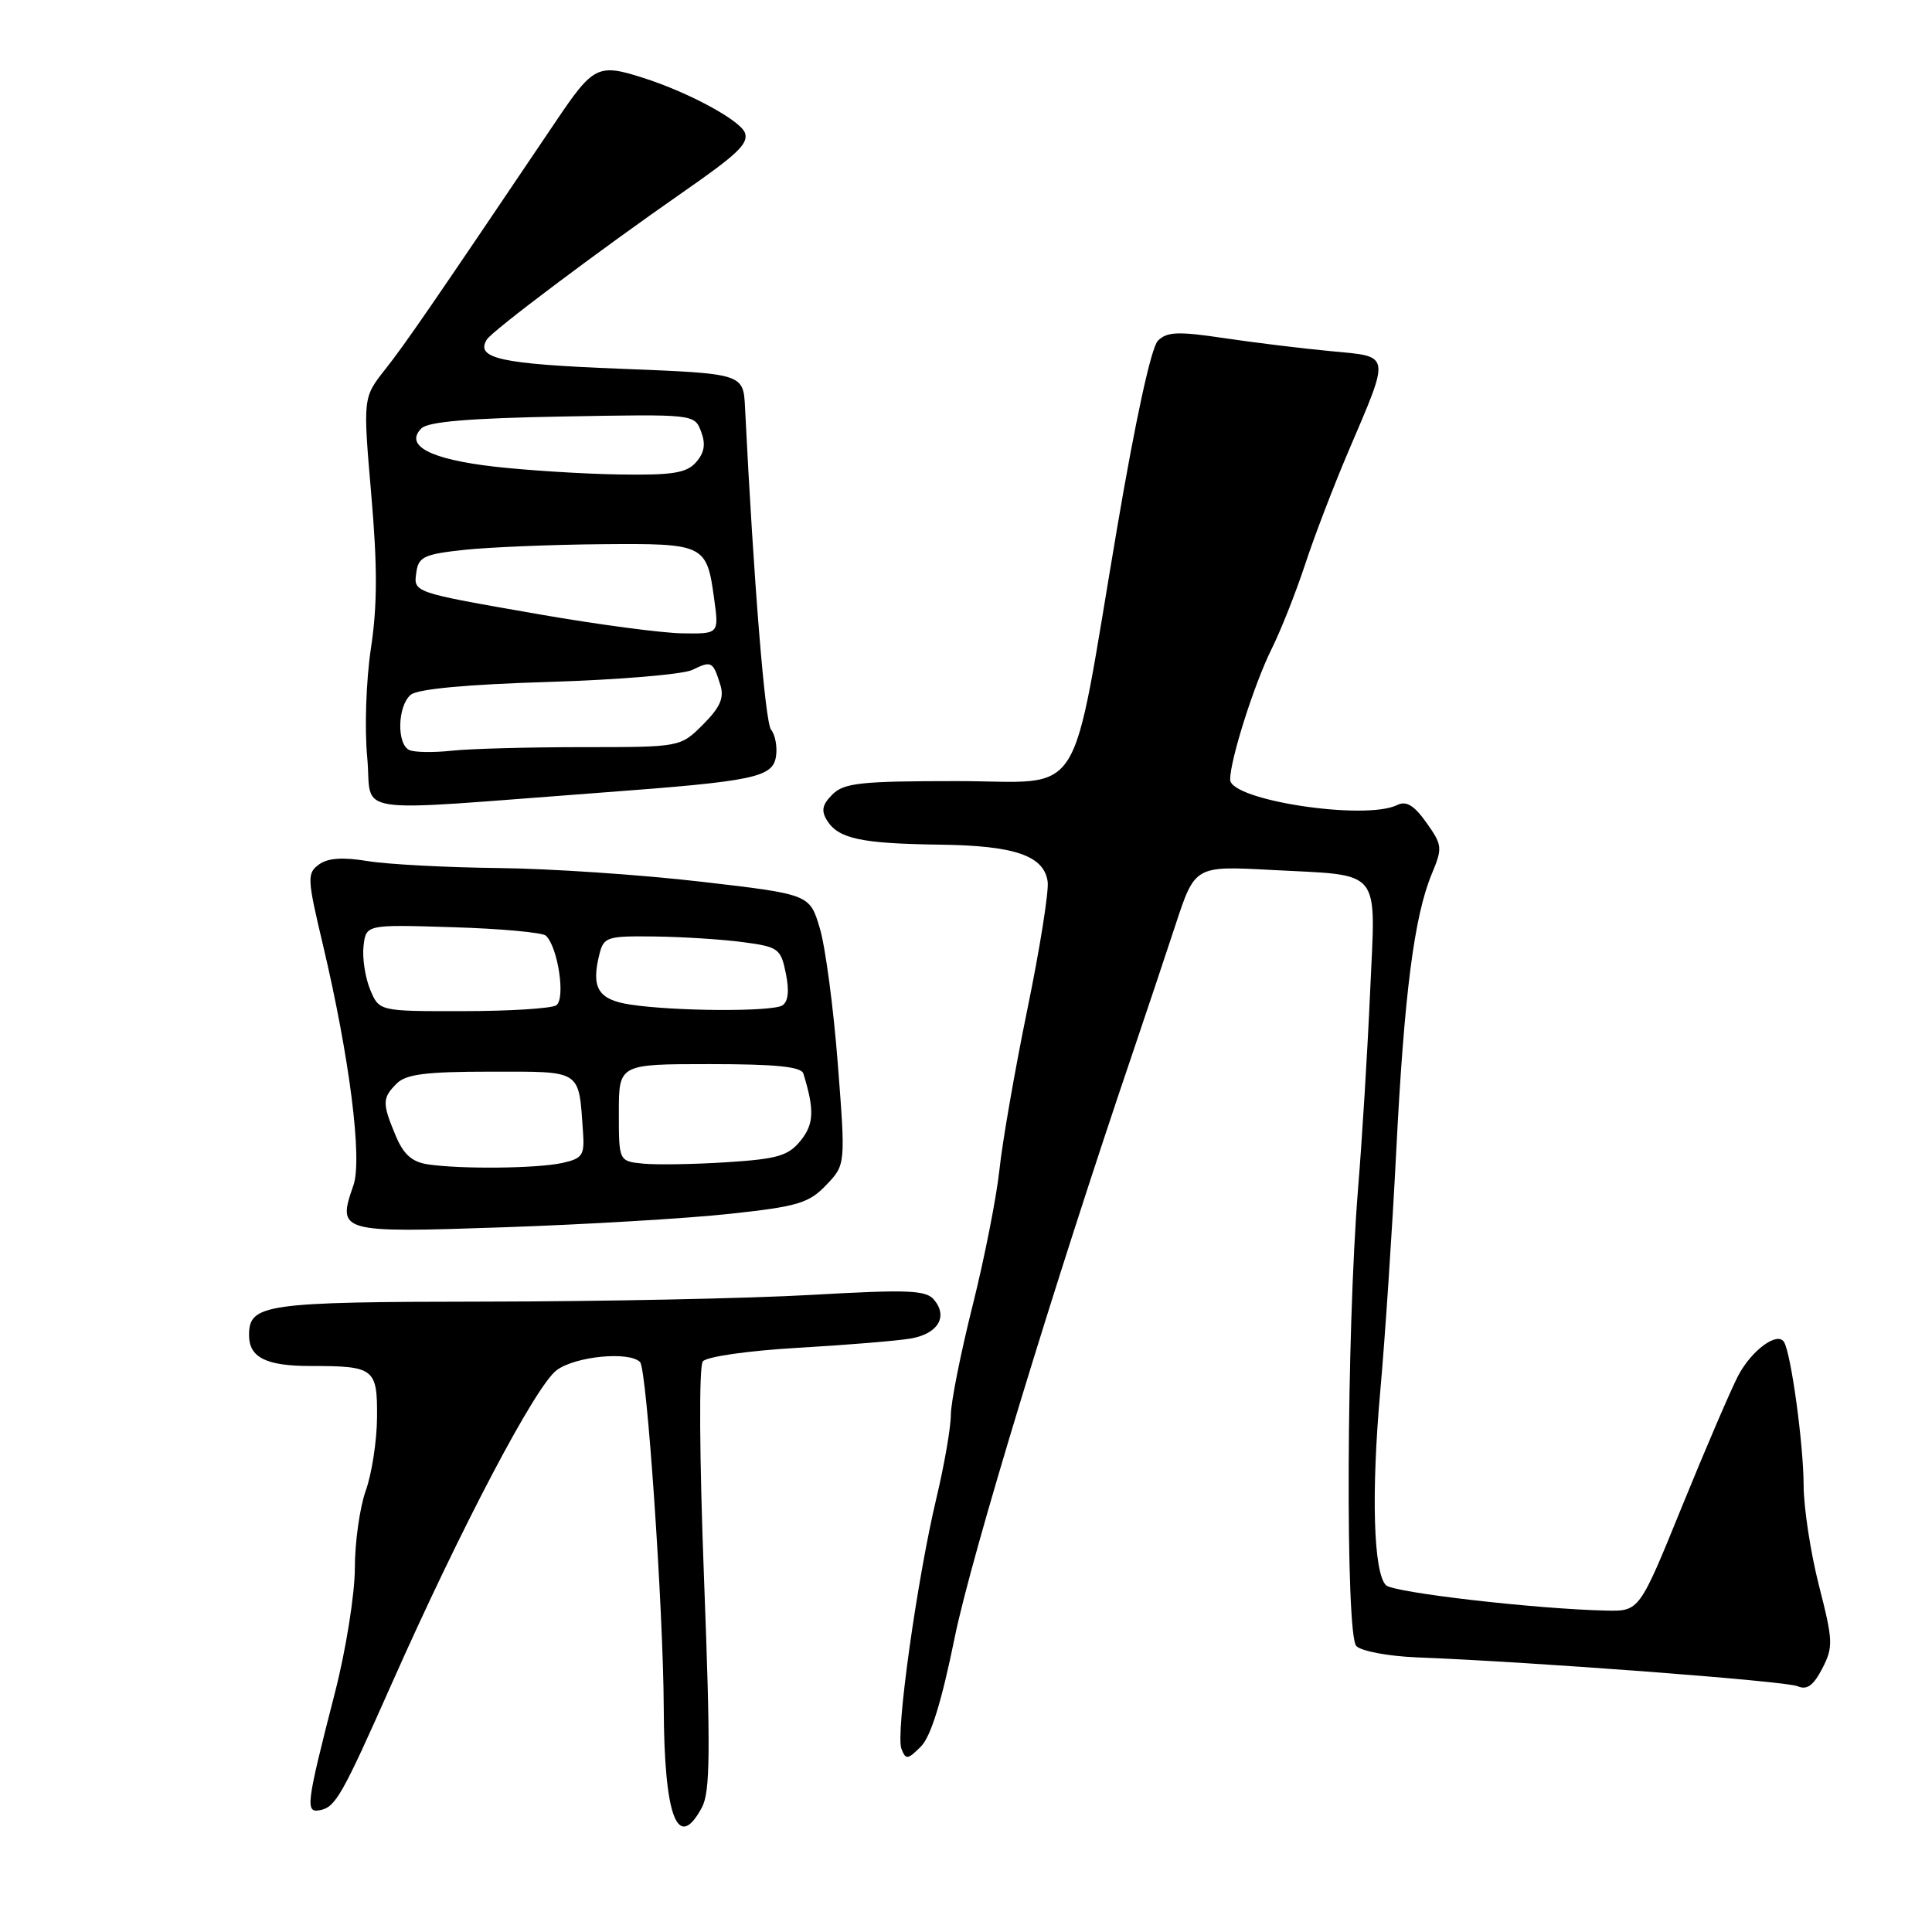 <?xml version="1.0" encoding="UTF-8" standalone="no"?>
<!DOCTYPE svg PUBLIC "-//W3C//DTD SVG 1.1//EN" "http://www.w3.org/Graphics/SVG/1.1/DTD/svg11.dtd" >
<svg xmlns="http://www.w3.org/2000/svg" xmlns:xlink="http://www.w3.org/1999/xlink" version="1.1" viewBox="0 0 256 256">
 <g >
 <path fill="currentColor"
d=" M 93.01 239.49 C 94.11 237.42 94.16 232.08 93.29 209.24 C 92.67 192.95 92.60 181.04 93.13 180.39 C 93.63 179.76 99.16 178.97 105.76 178.59 C 112.22 178.22 118.93 177.66 120.68 177.36 C 124.28 176.73 125.64 174.48 123.78 172.24 C 122.71 170.94 120.40 170.85 107.51 171.58 C 99.26 172.05 79.86 172.45 64.40 172.47 C 35.01 172.50 33.00 172.79 33.00 176.92 C 33.00 179.87 35.25 181.00 41.12 181.00 C 49.62 181.00 50.01 181.30 49.96 187.86 C 49.93 190.96 49.26 195.30 48.47 197.50 C 47.68 199.70 47.02 204.33 47.02 207.79 C 47.01 211.27 45.83 218.66 44.38 224.29 C 40.54 239.24 40.42 240.26 42.44 239.85 C 44.47 239.43 45.34 237.90 51.95 223.00 C 61.09 202.40 70.99 183.59 73.77 181.55 C 76.26 179.71 83.35 179.02 84.81 180.48 C 85.71 181.38 87.89 213.22 87.95 226.32 C 88.01 240.80 89.80 245.47 93.01 239.49 Z  M 126.50 216.99 C 128.68 206.26 139.69 170.09 150.09 139.50 C 151.77 134.55 154.31 126.95 155.74 122.61 C 158.33 114.73 158.33 114.73 168.41 115.27 C 183.35 116.07 182.28 114.76 181.55 131.39 C 181.21 139.15 180.49 150.90 179.95 157.50 C 178.41 176.53 178.26 216.63 179.72 218.11 C 180.39 218.79 183.99 219.46 187.72 219.61 C 203.16 220.21 236.62 222.75 238.18 223.43 C 239.43 223.97 240.27 223.37 241.46 221.09 C 242.93 218.23 242.90 217.44 241.02 210.09 C 239.91 205.73 239.00 199.77 238.99 196.83 C 238.98 191.44 237.33 179.34 236.39 177.82 C 235.51 176.40 232.10 178.91 230.32 182.28 C 229.39 184.05 226.06 191.80 222.92 199.50 C 217.23 213.50 217.23 213.50 212.86 213.41 C 203.66 213.22 184.63 211.03 183.65 210.05 C 181.99 208.39 181.68 197.88 182.90 184.25 C 183.53 177.24 184.48 162.95 185.01 152.50 C 186.07 131.66 187.38 121.45 189.71 115.82 C 191.16 112.34 191.12 111.98 189.01 109.01 C 187.37 106.70 186.34 106.08 185.14 106.67 C 180.86 108.76 163.00 106.04 163.00 103.30 C 163.00 100.68 166.18 90.65 168.49 86.00 C 169.72 83.53 171.71 78.50 172.92 74.83 C 174.12 71.16 176.71 64.41 178.66 59.83 C 184.27 46.68 184.37 47.29 176.35 46.53 C 172.58 46.18 166.21 45.40 162.18 44.80 C 156.09 43.89 154.63 43.95 153.43 45.15 C 152.54 46.03 150.45 55.66 148.01 70.04 C 141.71 107.14 144.02 103.50 126.79 103.50 C 114.05 103.50 111.84 103.74 110.30 105.27 C 108.94 106.63 108.78 107.43 109.61 108.75 C 111.12 111.14 114.15 111.78 124.50 111.92 C 134.44 112.04 138.33 113.37 138.82 116.82 C 139.00 118.06 137.79 125.70 136.12 133.79 C 134.46 141.88 132.80 151.43 132.43 155.00 C 132.05 158.57 130.46 166.67 128.88 172.98 C 127.29 179.30 126.00 185.82 125.99 187.48 C 125.99 189.14 125.13 194.10 124.08 198.50 C 121.50 209.37 118.66 229.68 119.44 231.71 C 120.02 233.21 120.26 233.18 122.02 231.43 C 123.34 230.11 124.77 225.49 126.50 216.99 Z  M 96.69 160.84 C 105.70 159.87 107.17 159.43 109.46 157.04 C 112.05 154.34 112.05 154.34 111.01 140.92 C 110.44 133.54 109.37 125.47 108.63 123.00 C 107.29 118.50 107.29 118.50 92.90 116.83 C 84.98 115.91 72.88 115.09 66.00 115.02 C 59.12 114.94 51.35 114.53 48.73 114.10 C 45.40 113.55 43.44 113.69 42.26 114.55 C 40.67 115.72 40.70 116.39 42.78 125.15 C 46.32 140.10 48.04 153.60 46.83 157.06 C 44.66 163.30 44.91 163.37 66.78 162.62 C 77.62 162.25 91.08 161.45 96.69 160.84 Z  M 80.00 105.00 C 100.05 103.51 102.42 103.01 102.83 100.18 C 103.01 98.92 102.71 97.35 102.17 96.69 C 101.37 95.71 99.87 77.13 98.72 54.00 C 98.50 49.50 98.50 49.50 82.16 48.86 C 66.38 48.24 62.96 47.50 64.50 45.00 C 65.22 43.83 79.35 33.22 90.44 25.50 C 97.71 20.45 99.18 19.05 98.72 17.63 C 98.18 16.00 91.33 12.27 85.30 10.34 C 79.23 8.39 78.64 8.68 73.65 16.09 C 57.12 40.61 53.65 45.65 51.06 48.92 C 48.09 52.68 48.09 52.68 49.19 65.49 C 50.02 75.02 50.01 80.24 49.15 85.90 C 48.51 90.15 48.29 96.53 48.66 100.38 C 49.40 108.17 45.43 107.58 80.00 105.00 Z  M 56.67 154.28 C 54.58 153.96 53.46 152.96 52.42 150.46 C 50.63 146.17 50.64 145.50 52.57 143.57 C 53.81 142.33 56.47 142.00 65.05 142.00 C 77.21 142.00 76.66 141.64 77.25 149.97 C 77.47 153.08 77.20 153.50 74.50 154.10 C 71.18 154.83 61.07 154.94 56.67 154.28 Z  M 85.25 154.19 C 82.00 153.87 82.00 153.87 82.00 147.44 C 82.00 141.00 82.00 141.00 94.03 141.00 C 102.78 141.00 106.17 141.34 106.45 142.25 C 107.94 147.08 107.86 148.95 106.08 151.15 C 104.46 153.15 103.03 153.57 96.34 154.00 C 92.03 154.28 87.04 154.36 85.25 154.19 Z  M 49.04 131.11 C 48.39 129.52 47.99 126.93 48.17 125.36 C 48.50 122.50 48.50 122.50 60.00 122.86 C 66.33 123.05 71.87 123.56 72.33 123.98 C 73.94 125.49 74.97 132.40 73.70 133.21 C 73.04 133.63 67.49 133.98 61.37 133.98 C 50.24 134.00 50.24 134.00 49.04 131.11 Z  M 83.51 133.11 C 79.25 132.46 78.30 130.91 79.43 126.42 C 80.00 124.15 80.45 124.01 86.77 124.09 C 90.47 124.14 95.73 124.47 98.46 124.84 C 103.15 125.46 103.46 125.69 104.13 128.99 C 104.60 131.28 104.44 132.73 103.67 133.22 C 102.32 134.08 89.41 134.01 83.51 133.11 Z  M 54.25 99.39 C 52.54 98.63 52.67 93.52 54.43 92.06 C 55.35 91.29 61.87 90.69 72.68 90.36 C 81.93 90.08 90.51 89.36 91.75 88.76 C 94.29 87.52 94.48 87.63 95.45 90.76 C 95.98 92.48 95.43 93.72 93.15 96.01 C 90.15 99.00 90.15 99.00 77.22 99.00 C 70.10 99.00 62.30 99.21 59.89 99.47 C 57.48 99.73 54.94 99.70 54.25 99.39 Z  M 71.50 81.41 C 54.49 78.44 54.78 78.54 55.18 75.75 C 55.46 73.79 56.27 73.42 61.50 72.86 C 64.80 72.51 72.96 72.17 79.63 72.11 C 93.38 71.99 93.64 72.11 94.63 79.35 C 95.27 84.00 95.27 84.00 90.39 83.92 C 87.70 83.88 79.20 82.75 71.50 81.41 Z  M 65.50 61.83 C 57.01 60.86 53.55 59.05 55.84 56.76 C 56.73 55.87 62.23 55.41 74.56 55.19 C 92.02 54.87 92.02 54.87 92.90 57.19 C 93.53 58.85 93.34 59.99 92.23 61.25 C 90.97 62.68 89.13 62.98 82.10 62.87 C 77.37 62.80 69.90 62.33 65.50 61.83 Z "/>
</g>
</svg>